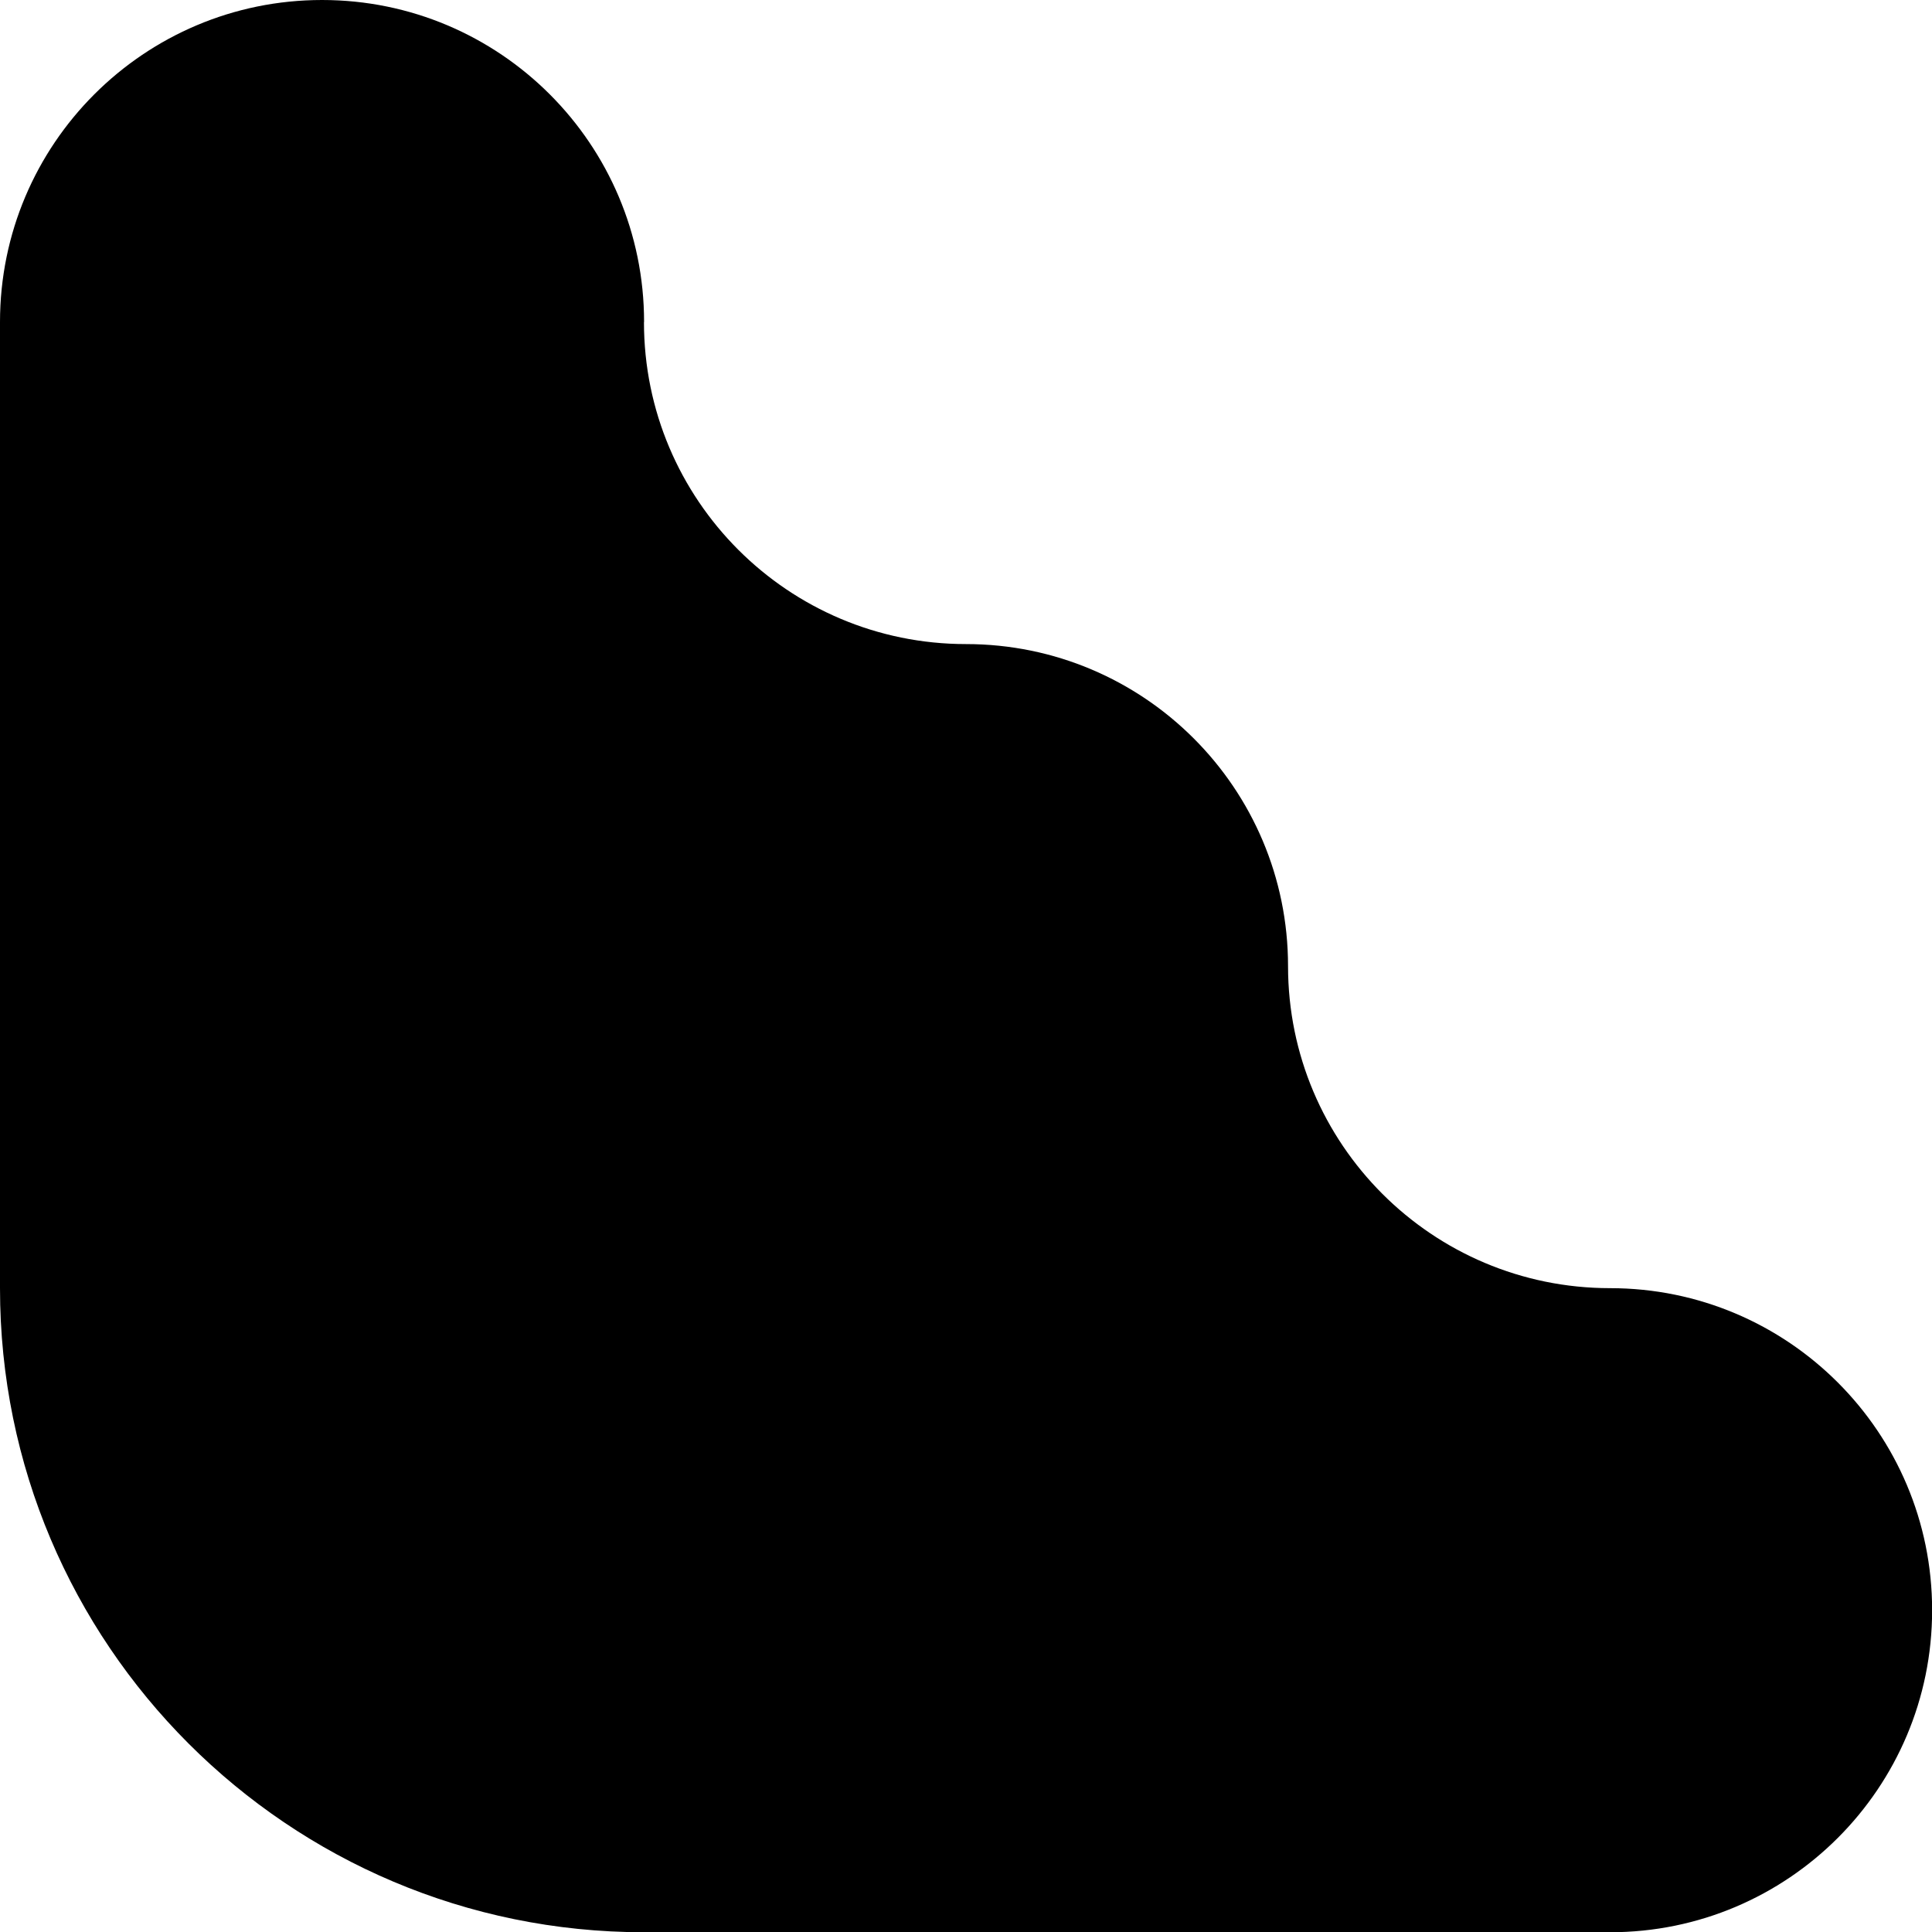 <?xml version="1.0" encoding="UTF-8"?>
<svg id="Layer_2" data-name="Layer 2" xmlns="http://www.w3.org/2000/svg" viewBox="0 0 160.54 160.54">
  <g id="Calque_1" data-name="Calque 1">
    <path id="rounded_stairs" data-name="rounded stairs" d="M53.51,26.76h0c0,14.78,11.98,26.76,26.76,26.76h0c14.78,0,26.76,11.98,26.76,26.76h0c0,14.78,11.98,26.76,26.76,26.76h0c14.78,0,26.76,11.98,26.76,26.76h0c0,14.78-11.98,26.76-26.76,26.76H53.51c-29.55,0-53.51-23.96-53.51-53.51V26.76C0,11.98,11.98,0,26.76,0h0c14.78,0,26.76,11.98,26.76,26.76Z"/>
  </g>
</svg>